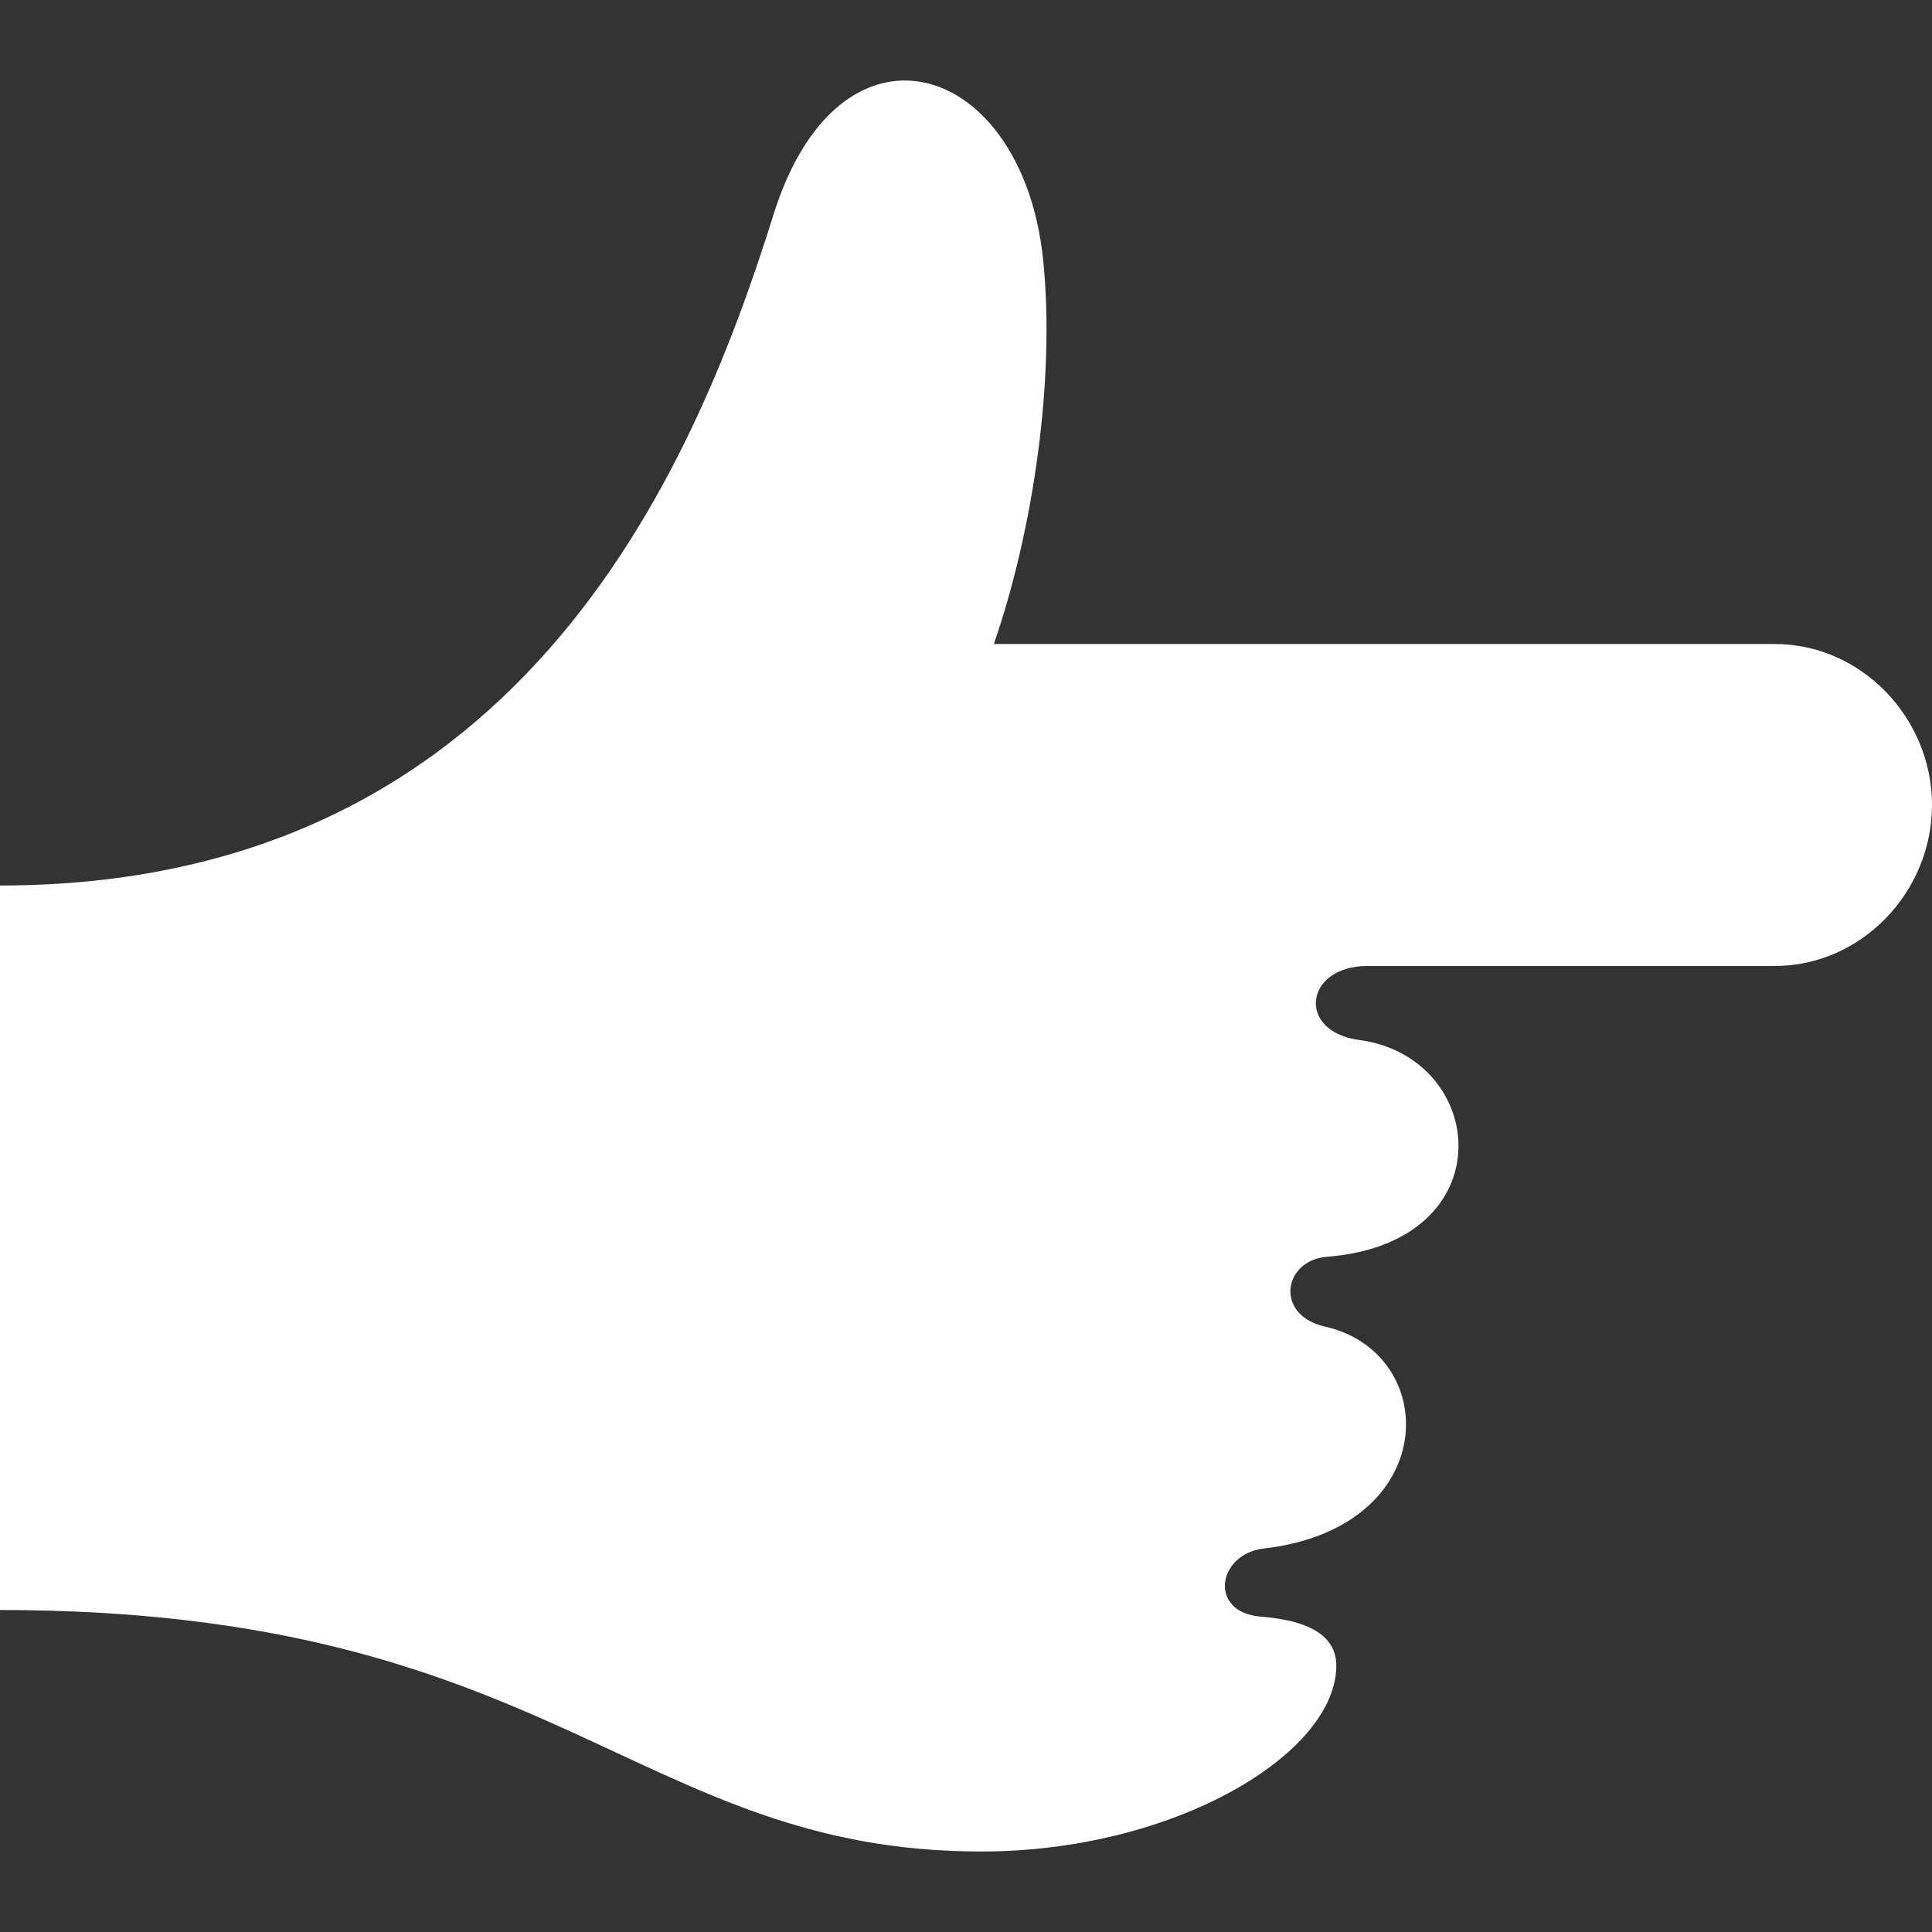 <?xml version="1.0" standalone="no"?><!DOCTYPE svg PUBLIC "-//W3C//DTD SVG 1.1//EN" "http://www.w3.org/Graphics/SVG/1.1/DTD/svg11.dtd"><svg t="1631078603342" class="icon" viewBox="0 0 1024 1024" version="1.1" xmlns="http://www.w3.org/2000/svg" p-id="6953" xmlns:xlink="http://www.w3.org/1999/xlink" width="200" height="200"><rect x="0" y="0" width="1024" height="1024" fill="#333333" stroke="none"/><defs><style type="text/css"></style></defs><path d="M409.941 113.835C425.344 64.597 452.736 42.667 479.573 42.667c34.133 0 67.243 35.499 73.344 95.317 6.4 63.019-5.205 142.805-26.155 203.349h413.824C986.667 341.333 1024 380.587 1024 426.667s-37.333 85.333-83.413 85.333h-215.808c-33.451 0-37.76 34.731-4.395 39.211 68.437 9.173 77.525 107.477-17.024 114.901-23.296 1.835-27.947 30.933-1.152 36.992 61.611 13.909 62.208 106.667-32.341 117.632-24.704 2.859-29.696 33.963-1.451 36.139 28.587 2.219 39.851 12.032 39.851 25.899 0 46.933-86.144 98.56-188.16 98.56C336.896 981.333 293.76 853.333 0 853.333v-384c273.323 0 366.379-215.979 409.941-355.499z" p-id="6954" fill="#ffffff"></path></svg>